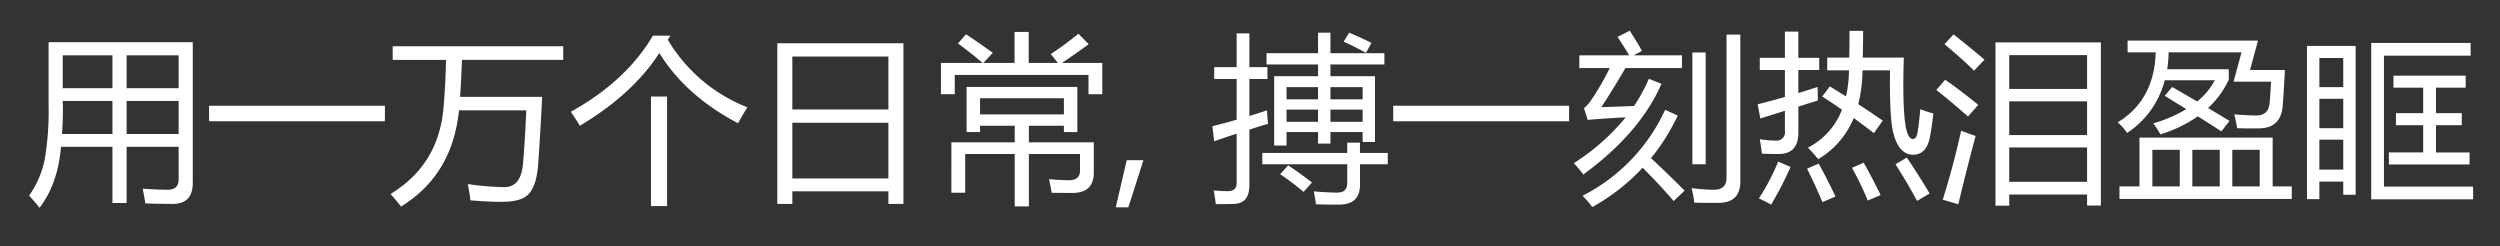 <svg xmlns="http://www.w3.org/2000/svg" width="690" height="68" viewBox="0 0 690 68">
  <rect x="0" y="0" width="690" height="68" fill="#333333" stroke="none"/>
  <defs>
    <style>
      .cls-1 {
        fill: #fff;
        fill-rule: evenodd;
      }
    </style>
  </defs>
  <path id="用一万个日常_搏一刻热泪盈眶" data-name="用一万个日常, 搏一刻热泪盈眶" class="cls-1" d="M34.945,56.036V40.508H49.3v8.984q0,2.88-3.027,2.881-2.637,0-6.885-.293,0.488,2.441.732,4.053,4.2,0.146,7.568.146,5.517,0,5.518-5.811V11.651H13.412V29.083a79.439,79.439,0,0,1-1.074,14.941,26.21,26.21,0,0,1-4.3,9.961q1.611,1.758,2.881,3.369Q16,50.664,16.83,40.508H31.039V56.036h3.906Zm0-28.174H49.3v9.131H34.945V27.862ZM49.3,24.346H34.945V15.264H49.3v9.082ZM17.318,27.862H31.039v9.131H17.1a80.13,80.13,0,0,0,.22-9.131h0Zm13.721-12.6v9.082H17.318V15.264H31.039ZM57.7,33.477h48.535v-4.3H57.7v4.3Zm50.684-16.943H123.1q-0.145,6.763-.61,12.109-0.976,16.553-14.7,24.9,1.758,1.953,2.881,3.467,14.184-8.692,16.015-26.563h18.555q-0.292,7.764-.879,14.6-0.537,6.983-5.762,6.592a77.32,77.32,0,0,1-9.472-.83q0.488,2.637.732,4.492,6.4,0.488,9.082.391,5.127-.049,7.08-2.246,2.05-2.393,2.49-7.812,0.635-8.936,1.123-18.9H126.986q0.317-4.761.513-10.205h27.954v-3.76h-47.07v3.76Zm71.289,40.332h4.443V26.641h-4.443V56.866Zm0.537-47.022q-7.422,12.549-22.656,21,1.415,2.1,2.49,3.857,14.7-8.789,21.924-20.068Q189.34,26.495,203.7,34.014q1.074-2,2.588-4.395A44.3,44.3,0,0,1,184.31,10.967l0.733-1.123h-4.834ZM214.535,56.28h4.15V52.813H245.2V56.28h4.15V11.944H214.535V56.28ZM245.2,33.868V49.249H218.685V33.868H245.2Zm0-18.262v14.6H218.685v-14.6H245.2Zm21.191,26.9h13.672V56.963h3.907V42.51H298.08V47.1q0,2.637-3.027,2.637-2.539,0-5.518-.293,0.439,2.051.732,3.76,3.224,0.049,5.713.049,5.908,0,5.909-5.615v-8.35h-17.92V34.7h9.668v1.758h3.71V24H266.781V36.456h3.711V34.7h9.57v4.59h-17.48V53.2h3.808V42.51Zm-6.689-16.5h3.809V20.684h36.914v5.322h3.808V17.364H293.1q3.882-2.588,7.373-5.176L297.64,9.307a88.4,88.4,0,0,1-7.617,5.615l1.953,2.441H283.92V8.819h-3.906v8.545H271.4l2.613-2.783Q270.3,11.9,266.635,9.454l-2.246,2.539q3.538,2.588,6.811,5.371H259.7v8.643Zm33.936,5.566H270.492V27.129h23.145v4.443Zm17.334,12.646-3.028,13.013h3.467l4.175-13.013h-4.614ZM379.5,39.19V21.026H367.2V17.8h14.893V14.678H367.2V9.014h-3.418v5.664H349.569V17.8h14.209v3.223H351.669V40.167h3.418V36.456h8.691v3.174H367.2V36.456h8.887V39.19H379.5Zm-44.385-.2q3.222-1.123,6.2-2.1V50.518q0,2.246-2.49,2.246-1.319,0-3.857-.2a36.443,36.443,0,0,1,.586,3.76q2.733,0.049,5.078-.049,4.2-.146,4.2-5.176V35.772q2.685-.879,5.176-1.611a28.486,28.486,0,0,1-.293-3.711q-2.49.83-4.883,1.563V21.807h4.98V18.536h-4.98V9.21h-3.516v9.326h-6.2v3.272h6.2v11.23q-3.418.977-6.689,1.807ZM348.4,45.342h23.438v5.176q0,2.637-2.735,2.637t-6.494-.342q0.39,1.953.586,3.564,2.929,0.1,6.4.1,5.762,0,5.761-5.517V45.342h7.666V42.217H375.35V39.385h-3.515v2.832H348.4v3.125Zm18.8-15.088h8.887v3.369H367.2V30.254Zm8.887-2.832H367.2V24.053h8.887v3.369Zm-21-3.369h8.691v3.369h-8.691V24.053Zm0,6.2h8.691v3.369h-8.691V30.254Zm4.687,22.705,2.344-2.588q-3.222-2.49-6.592-4.736l-2.2,2.441a69.225,69.225,0,0,1,6.445,4.883h0Zm18.75-41.113q-2.588-1.318-6.152-2.832l-1.514,2.49q3.224,1.465,6.153,3.076Zm6.006,21.631h48.535v-4.3H384.53v4.3Zm70.557-11.719a45.965,45.965,0,0,1-4.1,7.5q-7.056.269-9.033,0.317,2.906-4.345,6.665-10.791h15.6V15.264H450.936l2.246-1.221q-1.269-2.295-3.369-5.566l-3.369,1.709q1.758,2.613,3.2,5.078H435.9V18.78h8.4a73.113,73.113,0,0,1-5.127,8.838,10.126,10.126,0,0,1-2,2.246l1.025,3.223q4.835-.415,10.5-0.708a59.84,59.84,0,0,1-14.355,12.671,24.88,24.88,0,0,1,2.637,3.125q15.721-11.523,21.582-25.049Zm21.435,27.2q0,3.418-3.466,3.418a56.162,56.162,0,0,1-6.153-.44,40.332,40.332,0,0,1,.733,4q3.954,0.1,6.738.049,5.957-.049,5.957-5.908V9.551h-3.809v39.4ZM459.579,30.3a49.954,49.954,0,0,1-22.8,23.73,26.308,26.308,0,0,1,2.686,3.125,56.536,56.536,0,0,0,13.916-10.864q5.054,5.1,8.545,9.2l3.027-2.881q-4.614-4.638-9.277-8.96a56.394,56.394,0,0,0,7.373-11.743ZM467.1,45.342h3.663V14.483H467.1V45.342Zm41.285-15.063a19.606,19.606,0,0,1-9.4,10.474q1.611,1.66,2.832,3.174a23.456,23.456,0,0,0,9.815-11.352q2.685,1.953,5.566,4.175l2.442-3.467q-3.321-2.295-6.763-4.517a39.628,39.628,0,0,0,1.172-9.351h7.592q-0.145,11.963.733,16.5,1.464,6.788,5.664,6.787,3.516,0,4.541-4.492,0.537-2.539,1.025-6.885-1.756-.488-3.613-1.172-0.342,4.151-.781,6.543-0.292,1.66-1.27,1.66-1.221,0-1.855-2.881-1.076-5.127-.635-19.58H514.12q0.1-4.2.1-7.373h-3.76q0.024,3.321-.073,7.373h-6.079v3.516h6a34.092,34.092,0,0,1-.805,7.2q-2.223-1.392-4.468-2.759l-2.1,2.783q2.613,1.66,5.445,3.638h0ZM485.848,32.7q3.858-1.2,6.788-2.124v5.591a2.309,2.309,0,0,1-2.588,2.637,27.157,27.157,0,0,1-4.346-.391q0.39,2.344.586,4,2.441,0.1,4.541.1,5.517,0,5.518-5.908V29.424q5.149-1.611,5.419-1.709-0.1-1.465-.1-3.711-2.637.855-5.322,1.685V19.317h5.761V15.948h-5.761V8.721h-3.711v7.227H485.7v3.369h6.934v7.446q-3.713,1.05-7.52,2.026ZM529.11,55.45l3.467-2.051q-3.126-5.224-6.3-9.912l-3.125,1.855q3.369,5.274,5.957,10.108h0Zm-43.652-.684q1.9,0.879,3.369,1.709a96.355,96.355,0,0,0,5.371-10.4L490.78,44.61a61.278,61.278,0,0,1-5.322,10.156h0Zm17.529,1.025,3.613-1.562q-2.393-4.981-4.638-9.082l-3.223,1.416q2.148,4.2,4.248,9.229h0Zm12.5-.44,3.565-1.514q-2.2-4.59-4.688-8.935l-3.223,1.416a79,79,0,0,1,4.346,9.033h0Zm35.254,1.416h3.809V53.692h21.484v3.027h3.809V11.7h-29.1V56.768Zm3.809-41.553h21.484v9.326H554.55V15.215ZM536.19,55.108l4.3,1.27q2.49-10.351,4.785-18.848-2-.683-4-1.465-2.1,9.571-5.078,19.043h0Zm0.489-42.92q5.42,4.541,8.154,7.324,1.221-1.318,2.881-3.027-3.468-3.027-8.545-6.982Zm-2.247,12.646q3.565,2.783,8.741,7.324,1.024-1.172,2.832-3.223-4.492-3.662-9.131-6.934Zm41.6,25.342H554.55V40.7h21.484v9.473Zm0-12.891H554.55V27.96h21.484v9.326Zm8.936,17.627h47.558V51.446h-5.273V37.969H590.487V51.446H584.97v3.467Zm18.457-24.8a38.913,38.913,0,0,1-9.131,3.955,18.573,18.573,0,0,1,1.953,3.027A37.3,37.3,0,0,0,606.6,32.11q3.711,2.344,6.5,4.15l2.246-2.881q-3.029-1.855-5.909-3.564A25.467,25.467,0,0,0,615.145,22V19.122H598.153a35.971,35.971,0,0,0,.391-4.687h20.117l-2.2,8.105h10.351q-0.146,3.028-.39,5.762-0.245,3.565-3.662,3.564-2.394,0-6.1-.293a35.914,35.914,0,0,1,.781,3.809q3.516,0.1,6.006.049,6.2-.049,6.592-6.445,0.292-3.613.586-9.668h-9.619l2.2-8.105H587.216v3.223h7.763q-0.39,13.184-10.5,19.336a13.983,13.983,0,0,1,2.588,2.93,24.7,24.7,0,0,0,10.4-14.551h13.818a18.783,18.783,0,0,1-4.883,5.859q-3.564-2.1-6.885-4l-2.05,2.442q3.173,1.953,5.957,3.662h0Zm1.66,11.23h7.568V51.446h-7.568V41.338Zm18.6,10.108h-7.568V41.338h7.568V51.446ZM594.052,41.338h7.568V51.446h-7.568V41.338Zm42.675,13.623h3.418V50.128h6.592v3.613h3.418V12.676H636.727V54.962Zm17.725,0.049h28.125V51.495H657.968V15.362h23.925V11.846H654.452V55.01Zm4.883-9.619H681.6v-3.32h-9.277v-7.52h7.129v-3.32h-7.129V24.2h8.2v-3.32H660.6V24.2h8.2v7.031h-7.519v3.32h7.519v7.52h-9.472v3.32Zm-19.19-6.836h6.592v8.252h-6.592V38.555Zm0-11.279h6.592v8.105h-6.592V27.276Zm6.592-3.223h-6.592V16h6.592v8.057Z"/>
</svg>
